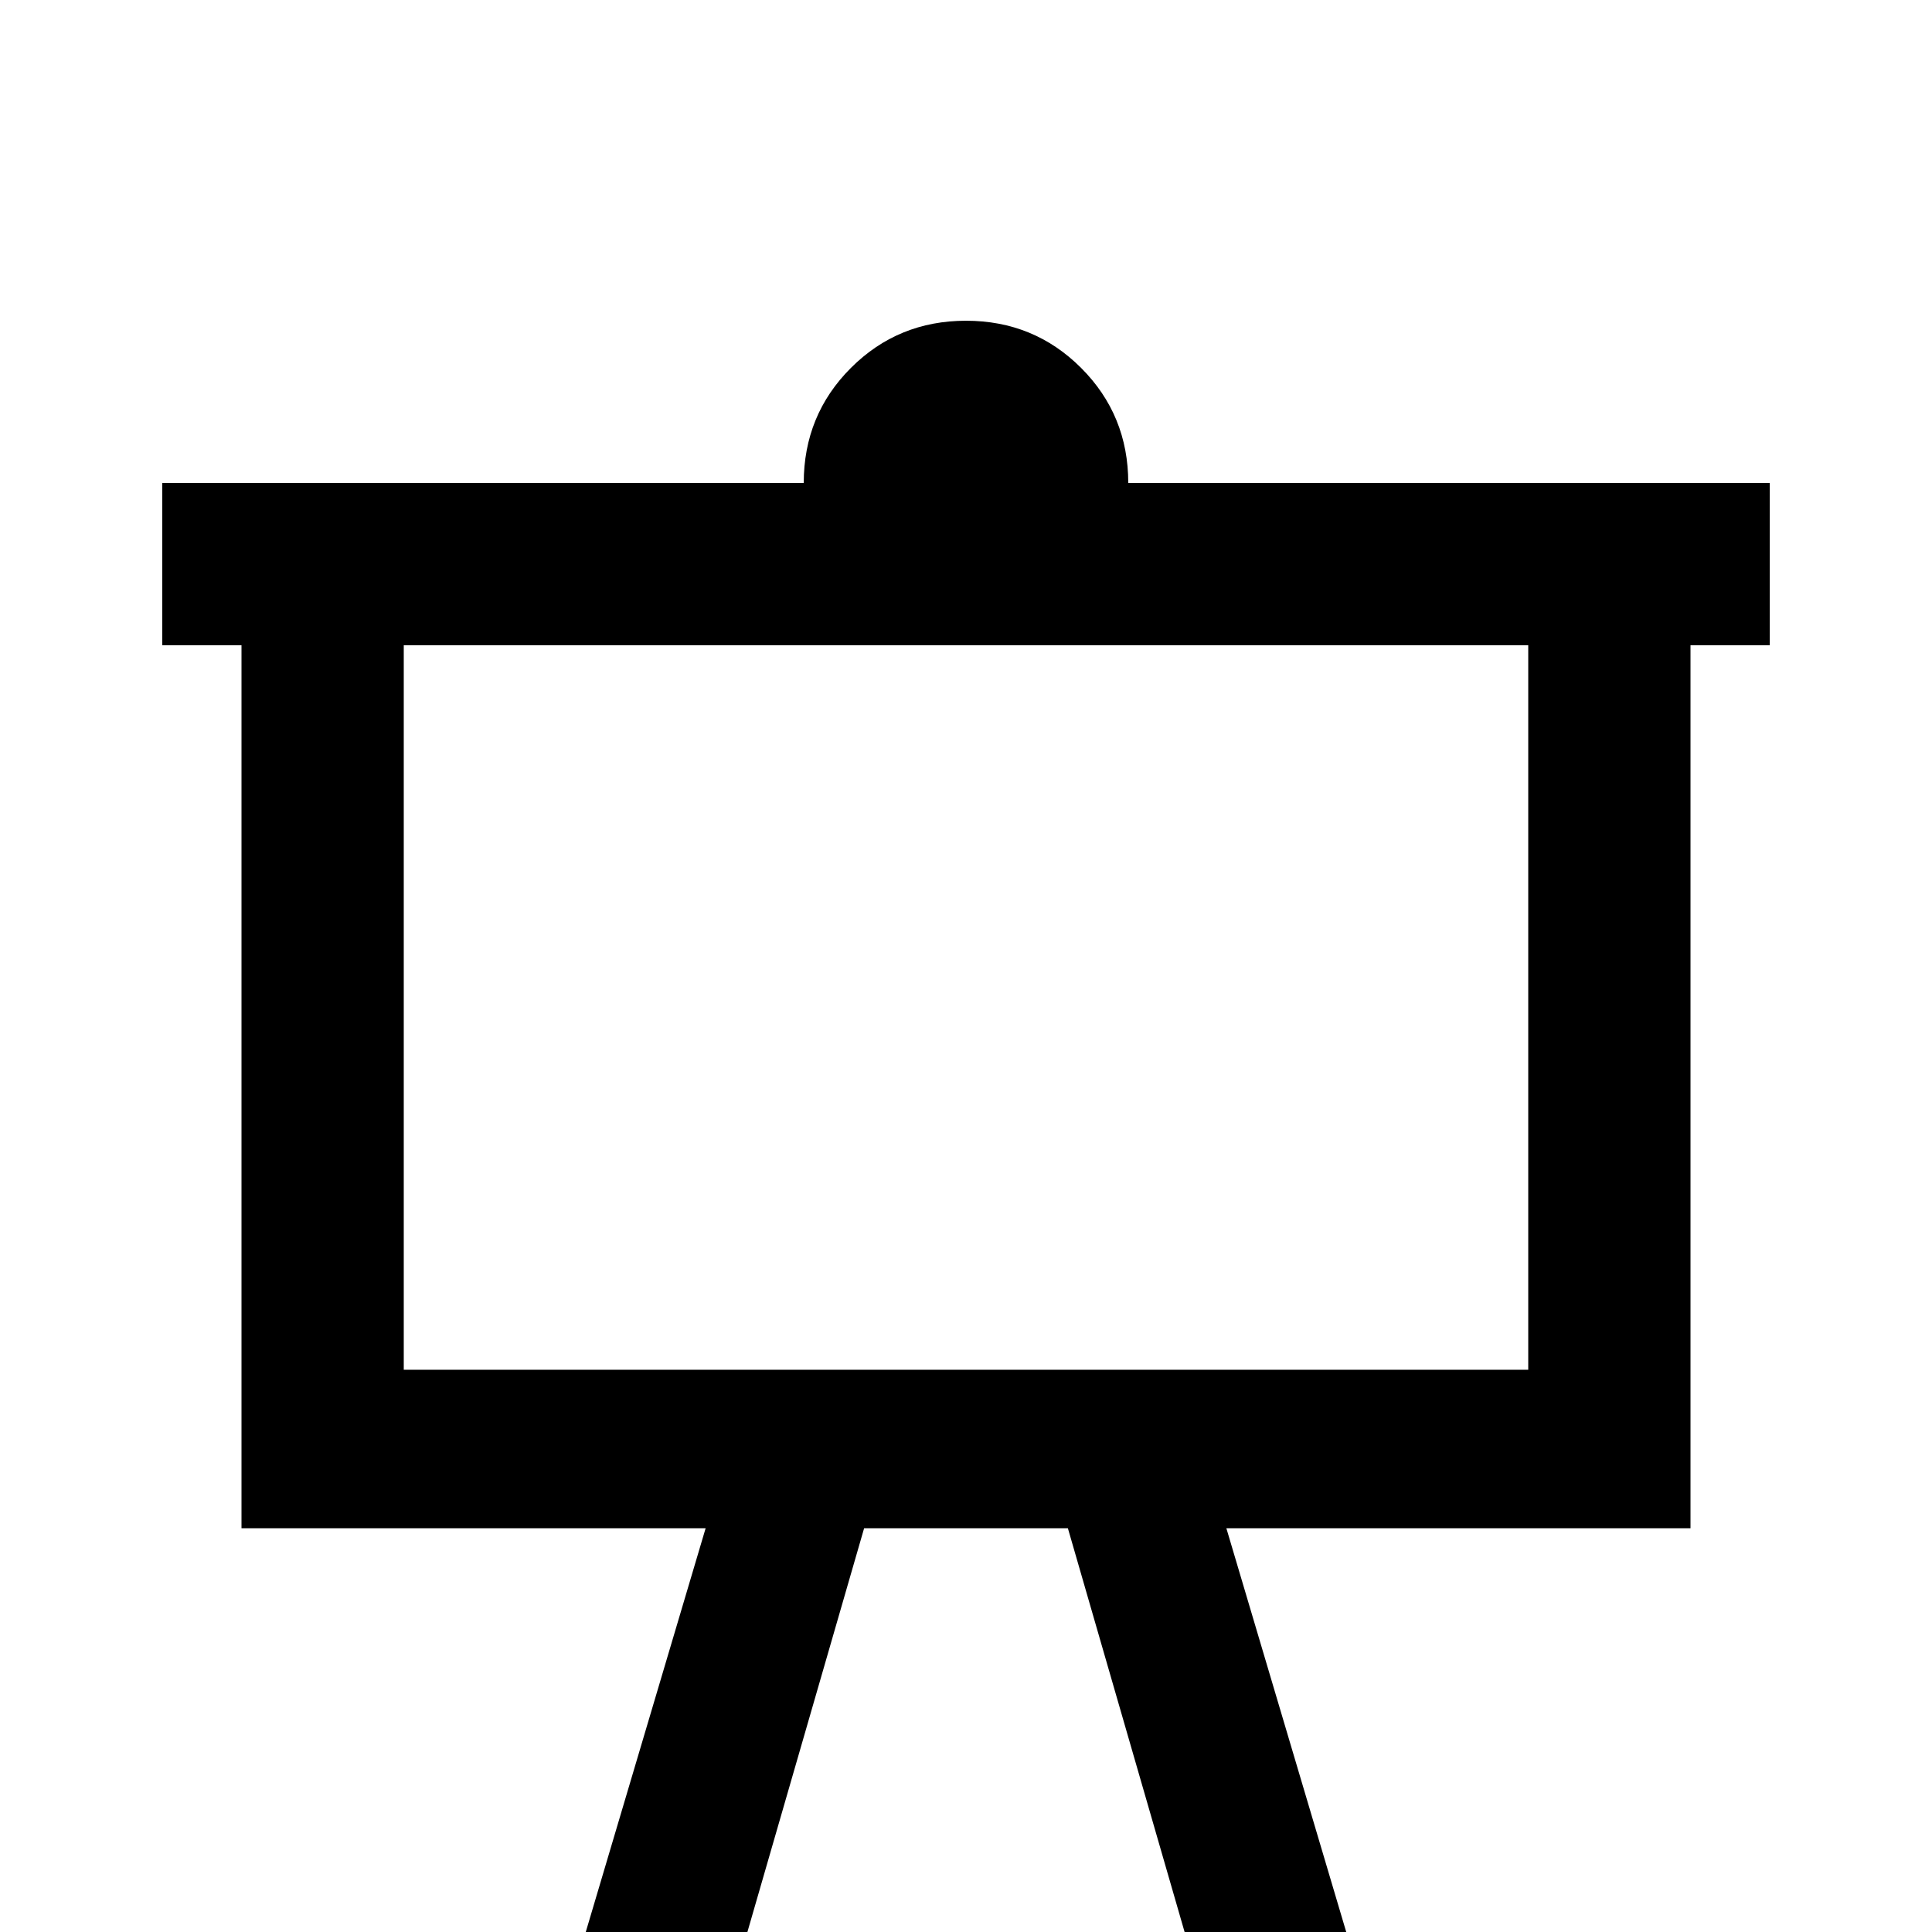 <svg xmlns="http://www.w3.org/2000/svg" viewBox="0 -512 512 512">
	<path fill="#000000" d="M43 -384H213Q213 -402 225.5 -414.5Q238 -427 256 -427Q274 -427 286.5 -414.5Q299 -402 299 -384H469V-341H448V-107H325L363 21H320L283 -107H229L192 21H149L187 -107H64V-341H43ZM107 -341V-149H405V-341Z"/>
</svg>